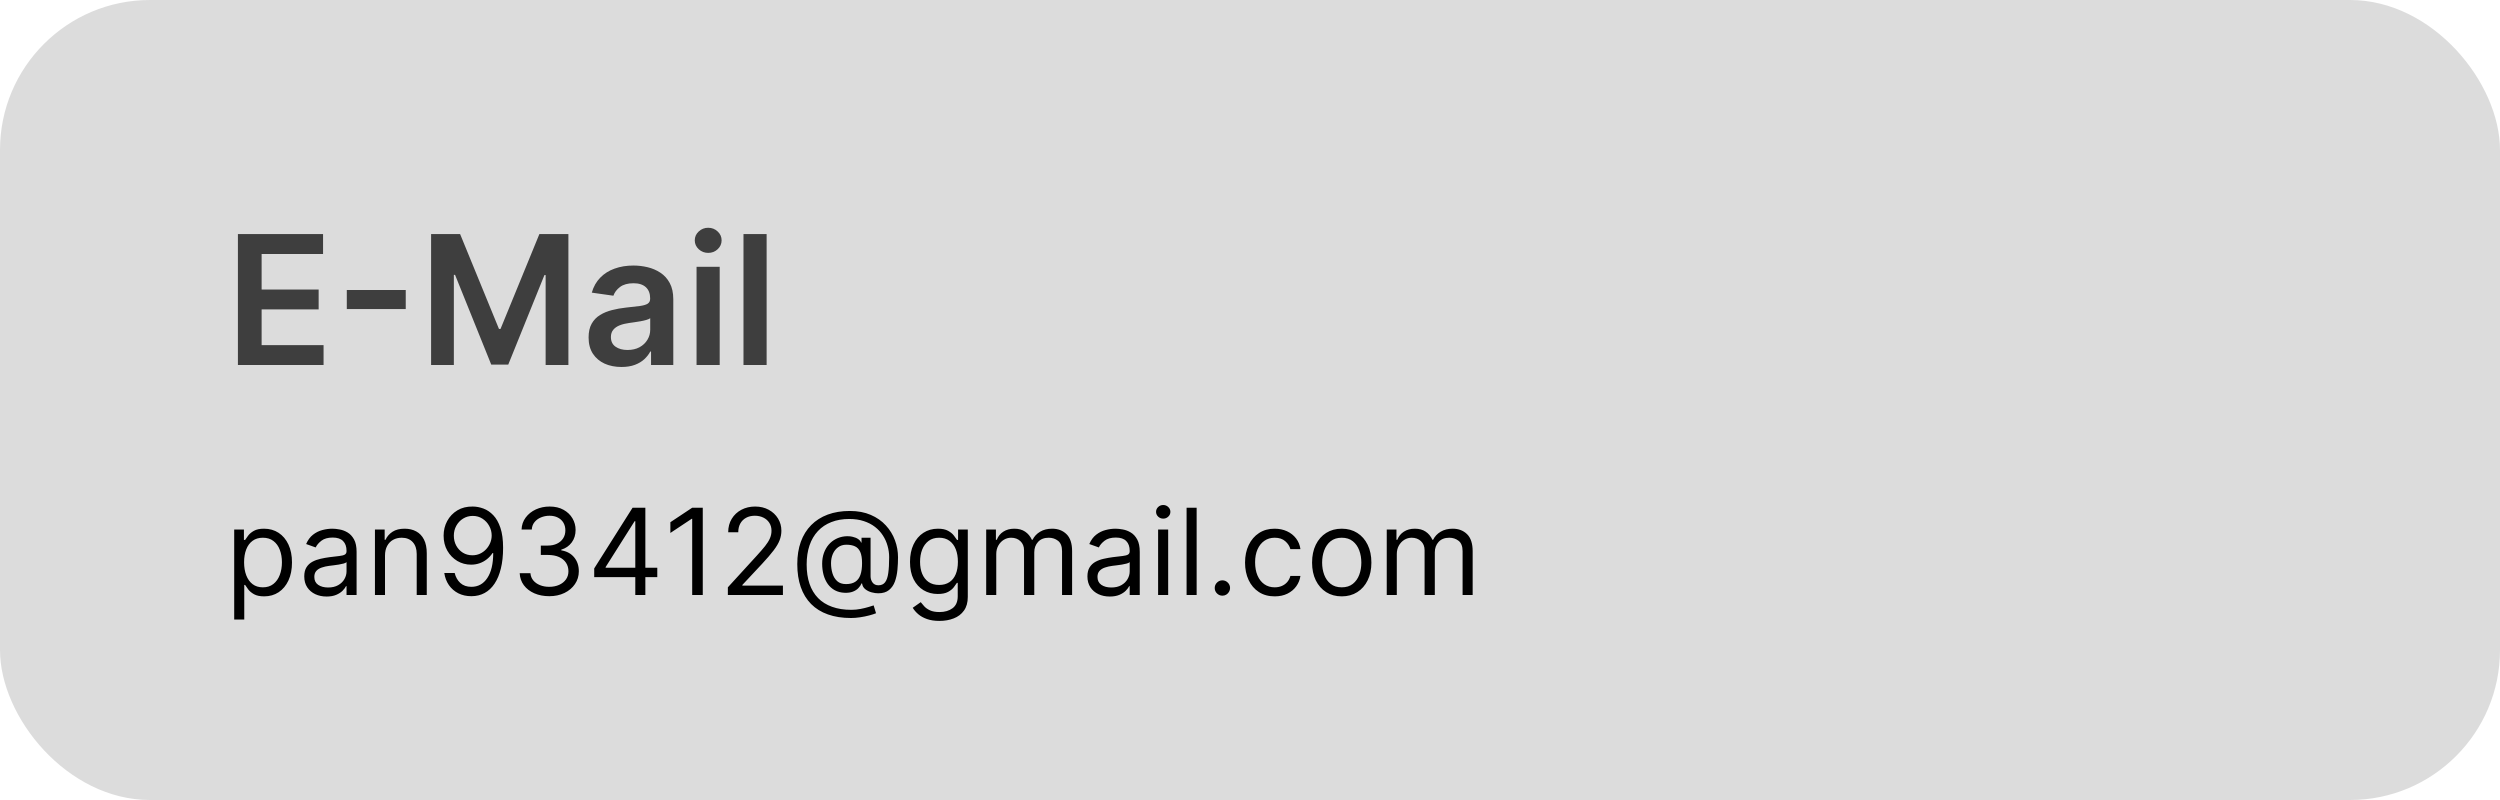 <svg width="500" height="160" viewBox="0 0 500 160" fill="none" xmlns="http://www.w3.org/2000/svg">
<rect width="500" height="160" rx="30" fill="#DCDCDC"/>
<path opacity="0.9" d="M47.582 73V46.818H64.611V50.794H52.325V57.902H63.729V61.878H52.325V69.024H64.713V73H47.582ZM81.147 58.004V61.814H69.36V58.004H81.147ZM86.219 46.818H92.023L99.796 65.79H100.103L107.875 46.818H113.679V73H109.128V55.013H108.885L101.65 72.923H98.249L91.013 54.974H90.77V73H86.219V46.818ZM124.29 73.396C123.046 73.396 121.925 73.175 120.928 72.731C119.939 72.28 119.155 71.615 118.576 70.737C118.005 69.859 117.719 68.777 117.719 67.49C117.719 66.382 117.924 65.466 118.333 64.742C118.742 64.017 119.3 63.438 120.007 63.003C120.715 62.568 121.512 62.24 122.398 62.019C123.293 61.788 124.218 61.622 125.172 61.52C126.323 61.401 127.256 61.294 127.972 61.2C128.688 61.098 129.208 60.945 129.532 60.74C129.864 60.527 130.03 60.199 130.03 59.756V59.679C130.03 58.716 129.745 57.97 129.174 57.442C128.603 56.913 127.78 56.649 126.706 56.649C125.573 56.649 124.674 56.896 124.009 57.391C123.353 57.885 122.909 58.469 122.679 59.142L118.358 58.528C118.699 57.335 119.262 56.338 120.046 55.537C120.83 54.727 121.789 54.122 122.922 53.722C124.056 53.312 125.309 53.108 126.681 53.108C127.627 53.108 128.569 53.219 129.506 53.44C130.444 53.662 131.3 54.028 132.076 54.54C132.851 55.043 133.473 55.729 133.942 56.598C134.419 57.467 134.658 58.554 134.658 59.858V73H130.209V70.303H130.056C129.775 70.848 129.378 71.359 128.867 71.837C128.364 72.305 127.729 72.685 126.962 72.974C126.203 73.256 125.313 73.396 124.29 73.396ZM125.492 69.996C126.421 69.996 127.226 69.812 127.908 69.446C128.59 69.071 129.114 68.577 129.48 67.963C129.855 67.349 130.043 66.68 130.043 65.956V63.642C129.898 63.761 129.651 63.872 129.301 63.974C128.961 64.077 128.577 64.166 128.151 64.243C127.725 64.32 127.303 64.388 126.885 64.447C126.468 64.507 126.105 64.558 125.799 64.601C125.108 64.695 124.49 64.848 123.945 65.061C123.4 65.274 122.969 65.572 122.654 65.956C122.338 66.331 122.181 66.817 122.181 67.413C122.181 68.266 122.492 68.909 123.114 69.344C123.736 69.778 124.529 69.996 125.492 69.996ZM139.311 73V53.364H143.939V73H139.311ZM141.638 50.577C140.905 50.577 140.275 50.334 139.746 49.848C139.218 49.354 138.953 48.761 138.953 48.071C138.953 47.372 139.218 46.78 139.746 46.294C140.275 45.8 140.905 45.553 141.638 45.553C142.38 45.553 143.01 45.8 143.53 46.294C144.059 46.78 144.323 47.372 144.323 48.071C144.323 48.761 144.059 49.354 143.53 49.848C143.01 50.334 142.38 50.577 141.638 50.577ZM153.326 46.818V73H148.698V46.818H153.326Z" fill="#2D2D2D"/>
<path d="M46.841 123.909V105.909H48.784V107.989H49.023C49.17 107.761 49.375 107.472 49.636 107.119C49.903 106.761 50.284 106.443 50.778 106.165C51.278 105.881 51.955 105.739 52.807 105.739C53.909 105.739 54.881 106.014 55.722 106.565C56.562 107.116 57.219 107.898 57.69 108.909C58.162 109.92 58.398 111.114 58.398 112.489C58.398 113.875 58.162 115.077 57.69 116.094C57.219 117.105 56.565 117.889 55.73 118.446C54.895 118.997 53.932 119.273 52.841 119.273C52 119.273 51.327 119.134 50.821 118.855C50.315 118.571 49.926 118.25 49.653 117.892C49.381 117.528 49.17 117.227 49.023 116.989H48.852V123.909H46.841ZM48.818 112.455C48.818 113.443 48.963 114.315 49.253 115.071C49.543 115.821 49.966 116.409 50.523 116.835C51.08 117.256 51.761 117.466 52.568 117.466C53.409 117.466 54.111 117.244 54.673 116.801C55.242 116.352 55.668 115.75 55.952 114.994C56.242 114.233 56.386 113.386 56.386 112.455C56.386 111.534 56.244 110.705 55.96 109.966C55.682 109.222 55.258 108.634 54.69 108.202C54.128 107.764 53.42 107.545 52.568 107.545C51.75 107.545 51.062 107.753 50.506 108.168C49.949 108.577 49.528 109.151 49.244 109.889C48.96 110.622 48.818 111.477 48.818 112.455ZM65.318 119.307C64.489 119.307 63.736 119.151 63.06 118.838C62.383 118.52 61.847 118.062 61.449 117.466C61.051 116.864 60.852 116.136 60.852 115.284C60.852 114.534 61 113.926 61.295 113.46C61.591 112.989 61.986 112.619 62.48 112.352C62.974 112.085 63.52 111.886 64.117 111.756C64.719 111.619 65.324 111.511 65.932 111.432C66.727 111.33 67.372 111.253 67.867 111.202C68.367 111.145 68.73 111.051 68.957 110.92C69.19 110.79 69.307 110.562 69.307 110.239V110.17C69.307 109.33 69.077 108.676 68.617 108.21C68.162 107.744 67.472 107.511 66.546 107.511C65.585 107.511 64.832 107.722 64.287 108.142C63.742 108.562 63.358 109.011 63.136 109.489L61.227 108.807C61.568 108.011 62.023 107.392 62.591 106.949C63.165 106.5 63.79 106.187 64.466 106.011C65.148 105.83 65.818 105.739 66.477 105.739C66.898 105.739 67.381 105.79 67.926 105.892C68.477 105.989 69.008 106.19 69.52 106.497C70.037 106.804 70.466 107.267 70.807 107.886C71.148 108.506 71.318 109.335 71.318 110.375V119H69.307V117.227H69.204C69.068 117.511 68.841 117.815 68.523 118.139C68.204 118.463 67.781 118.739 67.253 118.966C66.724 119.193 66.079 119.307 65.318 119.307ZM65.625 117.5C66.421 117.5 67.091 117.344 67.636 117.031C68.188 116.719 68.602 116.315 68.881 115.821C69.165 115.327 69.307 114.807 69.307 114.261V112.42C69.222 112.523 69.034 112.616 68.744 112.702C68.46 112.781 68.131 112.852 67.756 112.915C67.386 112.972 67.026 113.023 66.673 113.068C66.327 113.108 66.046 113.142 65.829 113.17C65.307 113.239 64.818 113.349 64.364 113.503C63.915 113.651 63.551 113.875 63.273 114.176C63 114.472 62.864 114.875 62.864 115.386C62.864 116.085 63.122 116.614 63.639 116.972C64.162 117.324 64.824 117.5 65.625 117.5ZM77.001 111.125V119H74.989V105.909H76.933V107.955H77.103C77.41 107.29 77.876 106.756 78.501 106.352C79.126 105.943 79.933 105.739 80.921 105.739C81.808 105.739 82.583 105.92 83.248 106.284C83.913 106.642 84.43 107.188 84.799 107.92C85.168 108.648 85.353 109.568 85.353 110.682V119H83.342V110.818C83.342 109.79 83.075 108.989 82.54 108.415C82.006 107.835 81.273 107.545 80.342 107.545C79.7 107.545 79.126 107.685 78.62 107.963C78.12 108.241 77.725 108.648 77.435 109.182C77.146 109.716 77.001 110.364 77.001 111.125ZM94.551 101.307C95.267 101.312 95.983 101.449 96.699 101.716C97.415 101.983 98.068 102.426 98.659 103.045C99.25 103.659 99.724 104.497 100.082 105.56C100.44 106.622 100.619 107.955 100.619 109.557C100.619 111.108 100.472 112.486 100.176 113.69C99.886 114.889 99.466 115.901 98.915 116.724C98.369 117.548 97.704 118.173 96.921 118.599C96.142 119.026 95.261 119.239 94.278 119.239C93.301 119.239 92.429 119.045 91.662 118.659C90.901 118.267 90.276 117.724 89.787 117.031C89.304 116.332 88.994 115.523 88.858 114.602H90.938C91.125 115.403 91.497 116.065 92.054 116.588C92.617 117.105 93.358 117.364 94.278 117.364C95.625 117.364 96.688 116.776 97.466 115.599C98.25 114.423 98.642 112.761 98.642 110.614H98.506C98.188 111.091 97.81 111.503 97.372 111.849C96.935 112.196 96.449 112.463 95.915 112.651C95.381 112.838 94.812 112.932 94.21 112.932C93.21 112.932 92.293 112.685 91.457 112.19C90.628 111.69 89.963 111.006 89.463 110.136C88.969 109.261 88.722 108.261 88.722 107.136C88.722 106.068 88.96 105.091 89.438 104.205C89.921 103.312 90.597 102.602 91.466 102.074C92.341 101.545 93.369 101.29 94.551 101.307ZM94.551 103.182C93.835 103.182 93.19 103.361 92.617 103.719C92.048 104.071 91.597 104.548 91.261 105.151C90.932 105.747 90.767 106.409 90.767 107.136C90.767 107.864 90.926 108.526 91.244 109.122C91.568 109.713 92.008 110.185 92.565 110.537C93.128 110.884 93.767 111.057 94.483 111.057C95.023 111.057 95.526 110.952 95.992 110.741C96.457 110.526 96.864 110.233 97.21 109.864C97.562 109.489 97.838 109.065 98.037 108.594C98.236 108.116 98.335 107.619 98.335 107.102C98.335 106.42 98.171 105.781 97.841 105.185C97.517 104.588 97.068 104.105 96.494 103.736C95.926 103.366 95.278 103.182 94.551 103.182ZM109.869 119.239C108.744 119.239 107.741 119.045 106.86 118.659C105.985 118.273 105.289 117.736 104.772 117.048C104.261 116.355 103.982 115.551 103.937 114.636H106.085C106.13 115.199 106.323 115.685 106.664 116.094C107.005 116.497 107.451 116.81 108.002 117.031C108.553 117.253 109.164 117.364 109.835 117.364C110.585 117.364 111.249 117.233 111.829 116.972C112.408 116.71 112.863 116.347 113.192 115.881C113.522 115.415 113.687 114.875 113.687 114.261C113.687 113.619 113.528 113.054 113.21 112.565C112.891 112.071 112.425 111.685 111.812 111.406C111.198 111.128 110.448 110.989 109.562 110.989H108.164V109.114H109.562C110.255 109.114 110.863 108.989 111.386 108.739C111.914 108.489 112.326 108.136 112.621 107.682C112.923 107.227 113.073 106.693 113.073 106.08C113.073 105.489 112.942 104.974 112.681 104.537C112.42 104.099 112.05 103.759 111.573 103.514C111.102 103.27 110.545 103.148 109.903 103.148C109.3 103.148 108.732 103.259 108.198 103.48C107.67 103.696 107.238 104.011 106.903 104.426C106.567 104.835 106.386 105.33 106.357 105.909H104.312C104.346 104.994 104.621 104.193 105.138 103.506C105.656 102.812 106.332 102.273 107.167 101.886C108.008 101.5 108.931 101.307 109.937 101.307C111.016 101.307 111.942 101.526 112.715 101.963C113.488 102.395 114.082 102.966 114.496 103.676C114.911 104.386 115.119 105.153 115.119 105.977C115.119 106.96 114.86 107.798 114.343 108.491C113.832 109.185 113.136 109.665 112.255 109.932V110.068C113.357 110.25 114.218 110.719 114.837 111.474C115.457 112.224 115.766 113.153 115.766 114.261C115.766 115.21 115.508 116.062 114.991 116.818C114.479 117.568 113.781 118.159 112.894 118.591C112.008 119.023 110.999 119.239 109.869 119.239ZM118.843 115.42V113.682L126.513 101.545H127.775V104.239H126.923L121.127 113.409V113.545H131.457V115.42H118.843ZM127.059 119V114.892V114.082V101.545H129.07V119H127.059ZM140.553 101.545V119H138.439V103.761H138.337L134.075 106.591V104.443L138.439 101.545H140.553ZM145.572 119V117.466L151.334 111.159C152.01 110.42 152.567 109.778 153.004 109.233C153.442 108.682 153.766 108.165 153.976 107.682C154.192 107.193 154.3 106.682 154.3 106.148C154.3 105.534 154.152 105.003 153.857 104.554C153.567 104.105 153.169 103.759 152.663 103.514C152.158 103.27 151.589 103.148 150.959 103.148C150.288 103.148 149.703 103.287 149.203 103.565C148.709 103.838 148.325 104.222 148.053 104.716C147.786 105.21 147.652 105.79 147.652 106.455H145.641C145.641 105.432 145.876 104.534 146.348 103.761C146.82 102.989 147.462 102.386 148.274 101.955C149.092 101.523 150.01 101.307 151.027 101.307C152.05 101.307 152.956 101.523 153.746 101.955C154.536 102.386 155.155 102.969 155.604 103.702C156.053 104.435 156.277 105.25 156.277 106.148C156.277 106.79 156.161 107.418 155.928 108.031C155.7 108.639 155.303 109.318 154.734 110.068C154.172 110.812 153.391 111.722 152.391 112.795L148.47 116.989V117.125H156.584V119H145.572ZM170.195 123.602C168.456 123.602 166.919 123.364 165.584 122.886C164.249 122.415 163.126 121.719 162.217 120.798C161.308 119.878 160.621 118.75 160.155 117.415C159.689 116.08 159.456 114.551 159.456 112.83C159.456 111.165 159.692 109.676 160.163 108.364C160.641 107.051 161.331 105.938 162.234 105.023C163.143 104.102 164.246 103.401 165.541 102.918C166.842 102.435 168.314 102.193 169.956 102.193C171.553 102.193 172.95 102.455 174.149 102.977C175.354 103.494 176.359 104.196 177.166 105.082C177.979 105.963 178.587 106.955 178.99 108.057C179.399 109.159 179.604 110.295 179.604 111.466C179.604 112.29 179.564 113.125 179.484 113.972C179.405 114.818 179.237 115.597 178.982 116.307C178.726 117.011 178.331 117.58 177.797 118.011C177.268 118.443 176.553 118.659 175.649 118.659C175.251 118.659 174.814 118.597 174.337 118.472C173.859 118.347 173.436 118.139 173.067 117.849C172.697 117.56 172.479 117.17 172.411 116.682H172.308C172.172 117.011 171.962 117.324 171.678 117.619C171.399 117.915 171.033 118.151 170.578 118.327C170.129 118.503 169.581 118.58 168.933 118.557C168.195 118.528 167.544 118.364 166.982 118.062C166.419 117.756 165.947 117.341 165.567 116.818C165.192 116.29 164.908 115.679 164.714 114.986C164.527 114.287 164.433 113.534 164.433 112.727C164.433 111.96 164.547 111.259 164.774 110.622C165.001 109.986 165.317 109.429 165.72 108.952C166.129 108.474 166.607 108.094 167.152 107.81C167.703 107.52 168.297 107.341 168.933 107.273C169.501 107.216 170.018 107.241 170.484 107.349C170.95 107.452 171.334 107.608 171.635 107.818C171.936 108.023 172.126 108.25 172.206 108.5H172.308V107.545H174.115V115.25C174.115 115.727 174.249 116.148 174.516 116.511C174.783 116.875 175.172 117.057 175.683 117.057C176.263 117.057 176.706 116.858 177.013 116.46C177.325 116.062 177.538 115.449 177.652 114.619C177.771 113.79 177.831 112.727 177.831 111.432C177.831 110.67 177.726 109.92 177.516 109.182C177.311 108.437 176.999 107.741 176.578 107.094C176.163 106.446 175.638 105.875 175.001 105.381C174.365 104.886 173.618 104.5 172.76 104.222C171.908 103.937 170.939 103.795 169.854 103.795C168.518 103.795 167.322 104.003 166.266 104.418C165.214 104.827 164.32 105.426 163.581 106.216C162.848 107 162.288 107.955 161.902 109.08C161.521 110.199 161.331 111.472 161.331 112.898C161.331 114.347 161.521 115.634 161.902 116.759C162.288 117.884 162.857 118.832 163.607 119.605C164.362 120.378 165.297 120.963 166.411 121.361C167.524 121.764 168.808 121.966 170.263 121.966C170.888 121.966 171.504 121.906 172.112 121.787C172.72 121.668 173.257 121.537 173.723 121.395C174.189 121.253 174.524 121.148 174.729 121.08L175.206 122.648C174.854 122.795 174.393 122.943 173.825 123.091C173.263 123.239 172.661 123.361 172.018 123.457C171.382 123.554 170.774 123.602 170.195 123.602ZM169.206 116.818C169.967 116.818 170.584 116.665 171.055 116.358C171.527 116.051 171.871 115.588 172.087 114.969C172.303 114.349 172.411 113.568 172.411 112.625C172.411 111.67 172.291 110.926 172.053 110.392C171.814 109.858 171.462 109.483 170.996 109.267C170.53 109.051 169.956 108.943 169.274 108.943C168.626 108.943 168.072 109.114 167.612 109.455C167.158 109.79 166.808 110.239 166.564 110.801C166.325 111.358 166.206 111.966 166.206 112.625C166.206 113.352 166.303 114.037 166.496 114.679C166.689 115.315 167.004 115.832 167.442 116.23C167.879 116.622 168.467 116.818 169.206 116.818ZM187.898 124.182C186.927 124.182 186.092 124.057 185.393 123.807C184.694 123.562 184.112 123.239 183.646 122.835C183.185 122.438 182.819 122.011 182.546 121.557L184.148 120.432C184.33 120.67 184.56 120.943 184.839 121.25C185.117 121.562 185.498 121.832 185.981 122.06C186.469 122.293 187.109 122.409 187.898 122.409C188.955 122.409 189.827 122.153 190.515 121.642C191.202 121.131 191.546 120.33 191.546 119.239V116.58H191.376C191.228 116.818 191.018 117.114 190.745 117.466C190.478 117.812 190.092 118.122 189.586 118.395C189.086 118.662 188.41 118.795 187.558 118.795C186.501 118.795 185.552 118.545 184.711 118.045C183.876 117.545 183.214 116.818 182.725 115.864C182.242 114.909 182.001 113.75 182.001 112.386C182.001 111.045 182.237 109.878 182.708 108.884C183.18 107.884 183.836 107.111 184.677 106.565C185.518 106.014 186.489 105.739 187.592 105.739C188.444 105.739 189.12 105.881 189.62 106.165C190.126 106.443 190.512 106.761 190.779 107.119C191.052 107.472 191.262 107.761 191.41 107.989H191.614V105.909H193.558V119.375C193.558 120.5 193.302 121.415 192.79 122.119C192.285 122.83 191.603 123.349 190.745 123.679C189.893 124.014 188.944 124.182 187.898 124.182ZM187.83 116.989C188.637 116.989 189.319 116.804 189.876 116.435C190.433 116.065 190.856 115.534 191.146 114.841C191.435 114.148 191.58 113.318 191.58 112.352C191.58 111.409 191.438 110.577 191.154 109.855C190.87 109.134 190.45 108.568 189.893 108.159C189.336 107.75 188.648 107.545 187.83 107.545C186.978 107.545 186.268 107.761 185.7 108.193C185.137 108.625 184.714 109.205 184.43 109.932C184.151 110.659 184.012 111.466 184.012 112.352C184.012 113.261 184.154 114.065 184.438 114.764C184.728 115.457 185.154 116.003 185.717 116.401C186.285 116.793 186.989 116.989 187.83 116.989ZM197.239 119V105.909H199.183V107.955H199.353C199.626 107.256 200.066 106.713 200.674 106.327C201.282 105.935 202.012 105.739 202.864 105.739C203.728 105.739 204.447 105.935 205.021 106.327C205.6 106.713 206.052 107.256 206.376 107.955H206.512C206.847 107.278 207.35 106.741 208.021 106.344C208.691 105.94 209.495 105.739 210.433 105.739C211.603 105.739 212.56 106.105 213.305 106.838C214.049 107.565 214.421 108.699 214.421 110.239V119H212.41V110.239C212.41 109.273 212.146 108.582 211.617 108.168C211.089 107.753 210.467 107.545 209.751 107.545C208.83 107.545 208.117 107.824 207.612 108.381C207.106 108.932 206.853 109.631 206.853 110.477V119H204.808V110.034C204.808 109.29 204.566 108.69 204.083 108.236C203.6 107.776 202.978 107.545 202.217 107.545C201.694 107.545 201.205 107.685 200.751 107.963C200.302 108.241 199.938 108.628 199.66 109.122C199.387 109.611 199.251 110.176 199.251 110.818V119H197.239ZM221.951 119.307C221.121 119.307 220.369 119.151 219.692 118.838C219.016 118.52 218.479 118.062 218.082 117.466C217.684 116.864 217.485 116.136 217.485 115.284C217.485 114.534 217.633 113.926 217.928 113.46C218.224 112.989 218.619 112.619 219.113 112.352C219.607 112.085 220.153 111.886 220.749 111.756C221.352 111.619 221.957 111.511 222.565 111.432C223.36 111.33 224.005 111.253 224.499 111.202C224.999 111.145 225.363 111.051 225.59 110.92C225.823 110.79 225.94 110.562 225.94 110.239V110.17C225.94 109.33 225.71 108.676 225.249 108.21C224.795 107.744 224.104 107.511 223.178 107.511C222.218 107.511 221.465 107.722 220.92 108.142C220.374 108.562 219.991 109.011 219.769 109.489L217.86 108.807C218.201 108.011 218.656 107.392 219.224 106.949C219.798 106.5 220.423 106.187 221.099 106.011C221.781 105.83 222.451 105.739 223.11 105.739C223.531 105.739 224.013 105.79 224.559 105.892C225.11 105.989 225.641 106.19 226.153 106.497C226.67 106.804 227.099 107.267 227.44 107.886C227.781 108.506 227.951 109.335 227.951 110.375V119H225.94V117.227H225.837C225.701 117.511 225.474 117.815 225.156 118.139C224.837 118.463 224.414 118.739 223.886 118.966C223.357 119.193 222.712 119.307 221.951 119.307ZM222.258 117.5C223.053 117.5 223.724 117.344 224.269 117.031C224.82 116.719 225.235 116.315 225.513 115.821C225.798 115.327 225.94 114.807 225.94 114.261V112.42C225.854 112.523 225.667 112.616 225.377 112.702C225.093 112.781 224.763 112.852 224.388 112.915C224.019 112.972 223.658 113.023 223.306 113.068C222.96 113.108 222.678 113.142 222.462 113.17C221.94 113.239 221.451 113.349 220.996 113.503C220.548 113.651 220.184 113.875 219.906 114.176C219.633 114.472 219.496 114.875 219.496 115.386C219.496 116.085 219.755 116.614 220.272 116.972C220.795 117.324 221.457 117.5 222.258 117.5ZM231.622 119V105.909H233.634V119H231.622ZM232.645 103.727C232.253 103.727 231.915 103.594 231.631 103.327C231.352 103.06 231.213 102.739 231.213 102.364C231.213 101.989 231.352 101.668 231.631 101.401C231.915 101.134 232.253 101 232.645 101C233.037 101 233.372 101.134 233.651 101.401C233.935 101.668 234.077 101.989 234.077 102.364C234.077 102.739 233.935 103.06 233.651 103.327C233.372 103.594 233.037 103.727 232.645 103.727ZM239.329 101.545V119H237.317V101.545H239.329ZM244.479 119.136C244.058 119.136 243.697 118.986 243.396 118.685C243.095 118.384 242.945 118.023 242.945 117.602C242.945 117.182 243.095 116.821 243.396 116.52C243.697 116.219 244.058 116.068 244.479 116.068C244.899 116.068 245.26 116.219 245.561 116.52C245.862 116.821 246.013 117.182 246.013 117.602C246.013 117.881 245.942 118.136 245.8 118.369C245.663 118.602 245.479 118.79 245.246 118.932C245.018 119.068 244.763 119.136 244.479 119.136ZM254.94 119.273C253.713 119.273 252.656 118.983 251.77 118.403C250.884 117.824 250.202 117.026 249.724 116.009C249.247 114.991 249.009 113.83 249.009 112.523C249.009 111.193 249.253 110.02 249.741 109.003C250.236 107.98 250.923 107.182 251.804 106.608C252.69 106.028 253.724 105.739 254.906 105.739C255.827 105.739 256.656 105.909 257.395 106.25C258.134 106.591 258.739 107.068 259.21 107.682C259.682 108.295 259.974 109.011 260.088 109.83H258.077C257.923 109.233 257.582 108.705 257.054 108.244C256.531 107.778 255.827 107.545 254.94 107.545C254.156 107.545 253.469 107.75 252.878 108.159C252.293 108.562 251.835 109.134 251.506 109.872C251.182 110.605 251.02 111.466 251.02 112.455C251.02 113.466 251.179 114.347 251.497 115.097C251.821 115.847 252.276 116.429 252.861 116.844C253.452 117.259 254.145 117.466 254.94 117.466C255.463 117.466 255.938 117.375 256.364 117.193C256.79 117.011 257.151 116.75 257.446 116.409C257.741 116.068 257.952 115.659 258.077 115.182H260.088C259.974 115.955 259.693 116.651 259.244 117.27C258.801 117.884 258.213 118.372 257.48 118.736C256.753 119.094 255.906 119.273 254.94 119.273ZM268.347 119.273C267.165 119.273 266.128 118.991 265.236 118.429C264.349 117.866 263.656 117.08 263.156 116.068C262.662 115.057 262.415 113.875 262.415 112.523C262.415 111.159 262.662 109.969 263.156 108.952C263.656 107.935 264.349 107.145 265.236 106.582C266.128 106.02 267.165 105.739 268.347 105.739C269.528 105.739 270.563 106.02 271.449 106.582C272.341 107.145 273.034 107.935 273.528 108.952C274.028 109.969 274.278 111.159 274.278 112.523C274.278 113.875 274.028 115.057 273.528 116.068C273.034 117.08 272.341 117.866 271.449 118.429C270.563 118.991 269.528 119.273 268.347 119.273ZM268.347 117.466C269.244 117.466 269.983 117.236 270.562 116.776C271.142 116.315 271.571 115.71 271.849 114.96C272.128 114.21 272.267 113.398 272.267 112.523C272.267 111.648 272.128 110.832 271.849 110.077C271.571 109.321 271.142 108.71 270.562 108.244C269.983 107.778 269.244 107.545 268.347 107.545C267.449 107.545 266.71 107.778 266.131 108.244C265.551 108.71 265.122 109.321 264.844 110.077C264.565 110.832 264.426 111.648 264.426 112.523C264.426 113.398 264.565 114.21 264.844 114.96C265.122 115.71 265.551 116.315 266.131 116.776C266.71 117.236 267.449 117.466 268.347 117.466ZM277.349 119V105.909H279.292V107.955H279.462C279.735 107.256 280.175 106.713 280.783 106.327C281.391 105.935 282.121 105.739 282.974 105.739C283.837 105.739 284.556 105.935 285.13 106.327C285.71 106.713 286.161 107.256 286.485 107.955H286.621C286.957 107.278 287.46 106.741 288.13 106.344C288.8 105.94 289.604 105.739 290.542 105.739C291.712 105.739 292.67 106.105 293.414 106.838C294.158 107.565 294.531 108.699 294.531 110.239V119H292.519V110.239C292.519 109.273 292.255 108.582 291.727 108.168C291.198 107.753 290.576 107.545 289.86 107.545C288.94 107.545 288.227 107.824 287.721 108.381C287.215 108.932 286.962 109.631 286.962 110.477V119H284.917V110.034C284.917 109.29 284.675 108.69 284.192 108.236C283.71 107.776 283.087 107.545 282.326 107.545C281.803 107.545 281.315 107.685 280.86 107.963C280.411 108.241 280.048 108.628 279.769 109.122C279.496 109.611 279.36 110.176 279.36 110.818V119H277.349Z" fill="black"/>
</svg>

